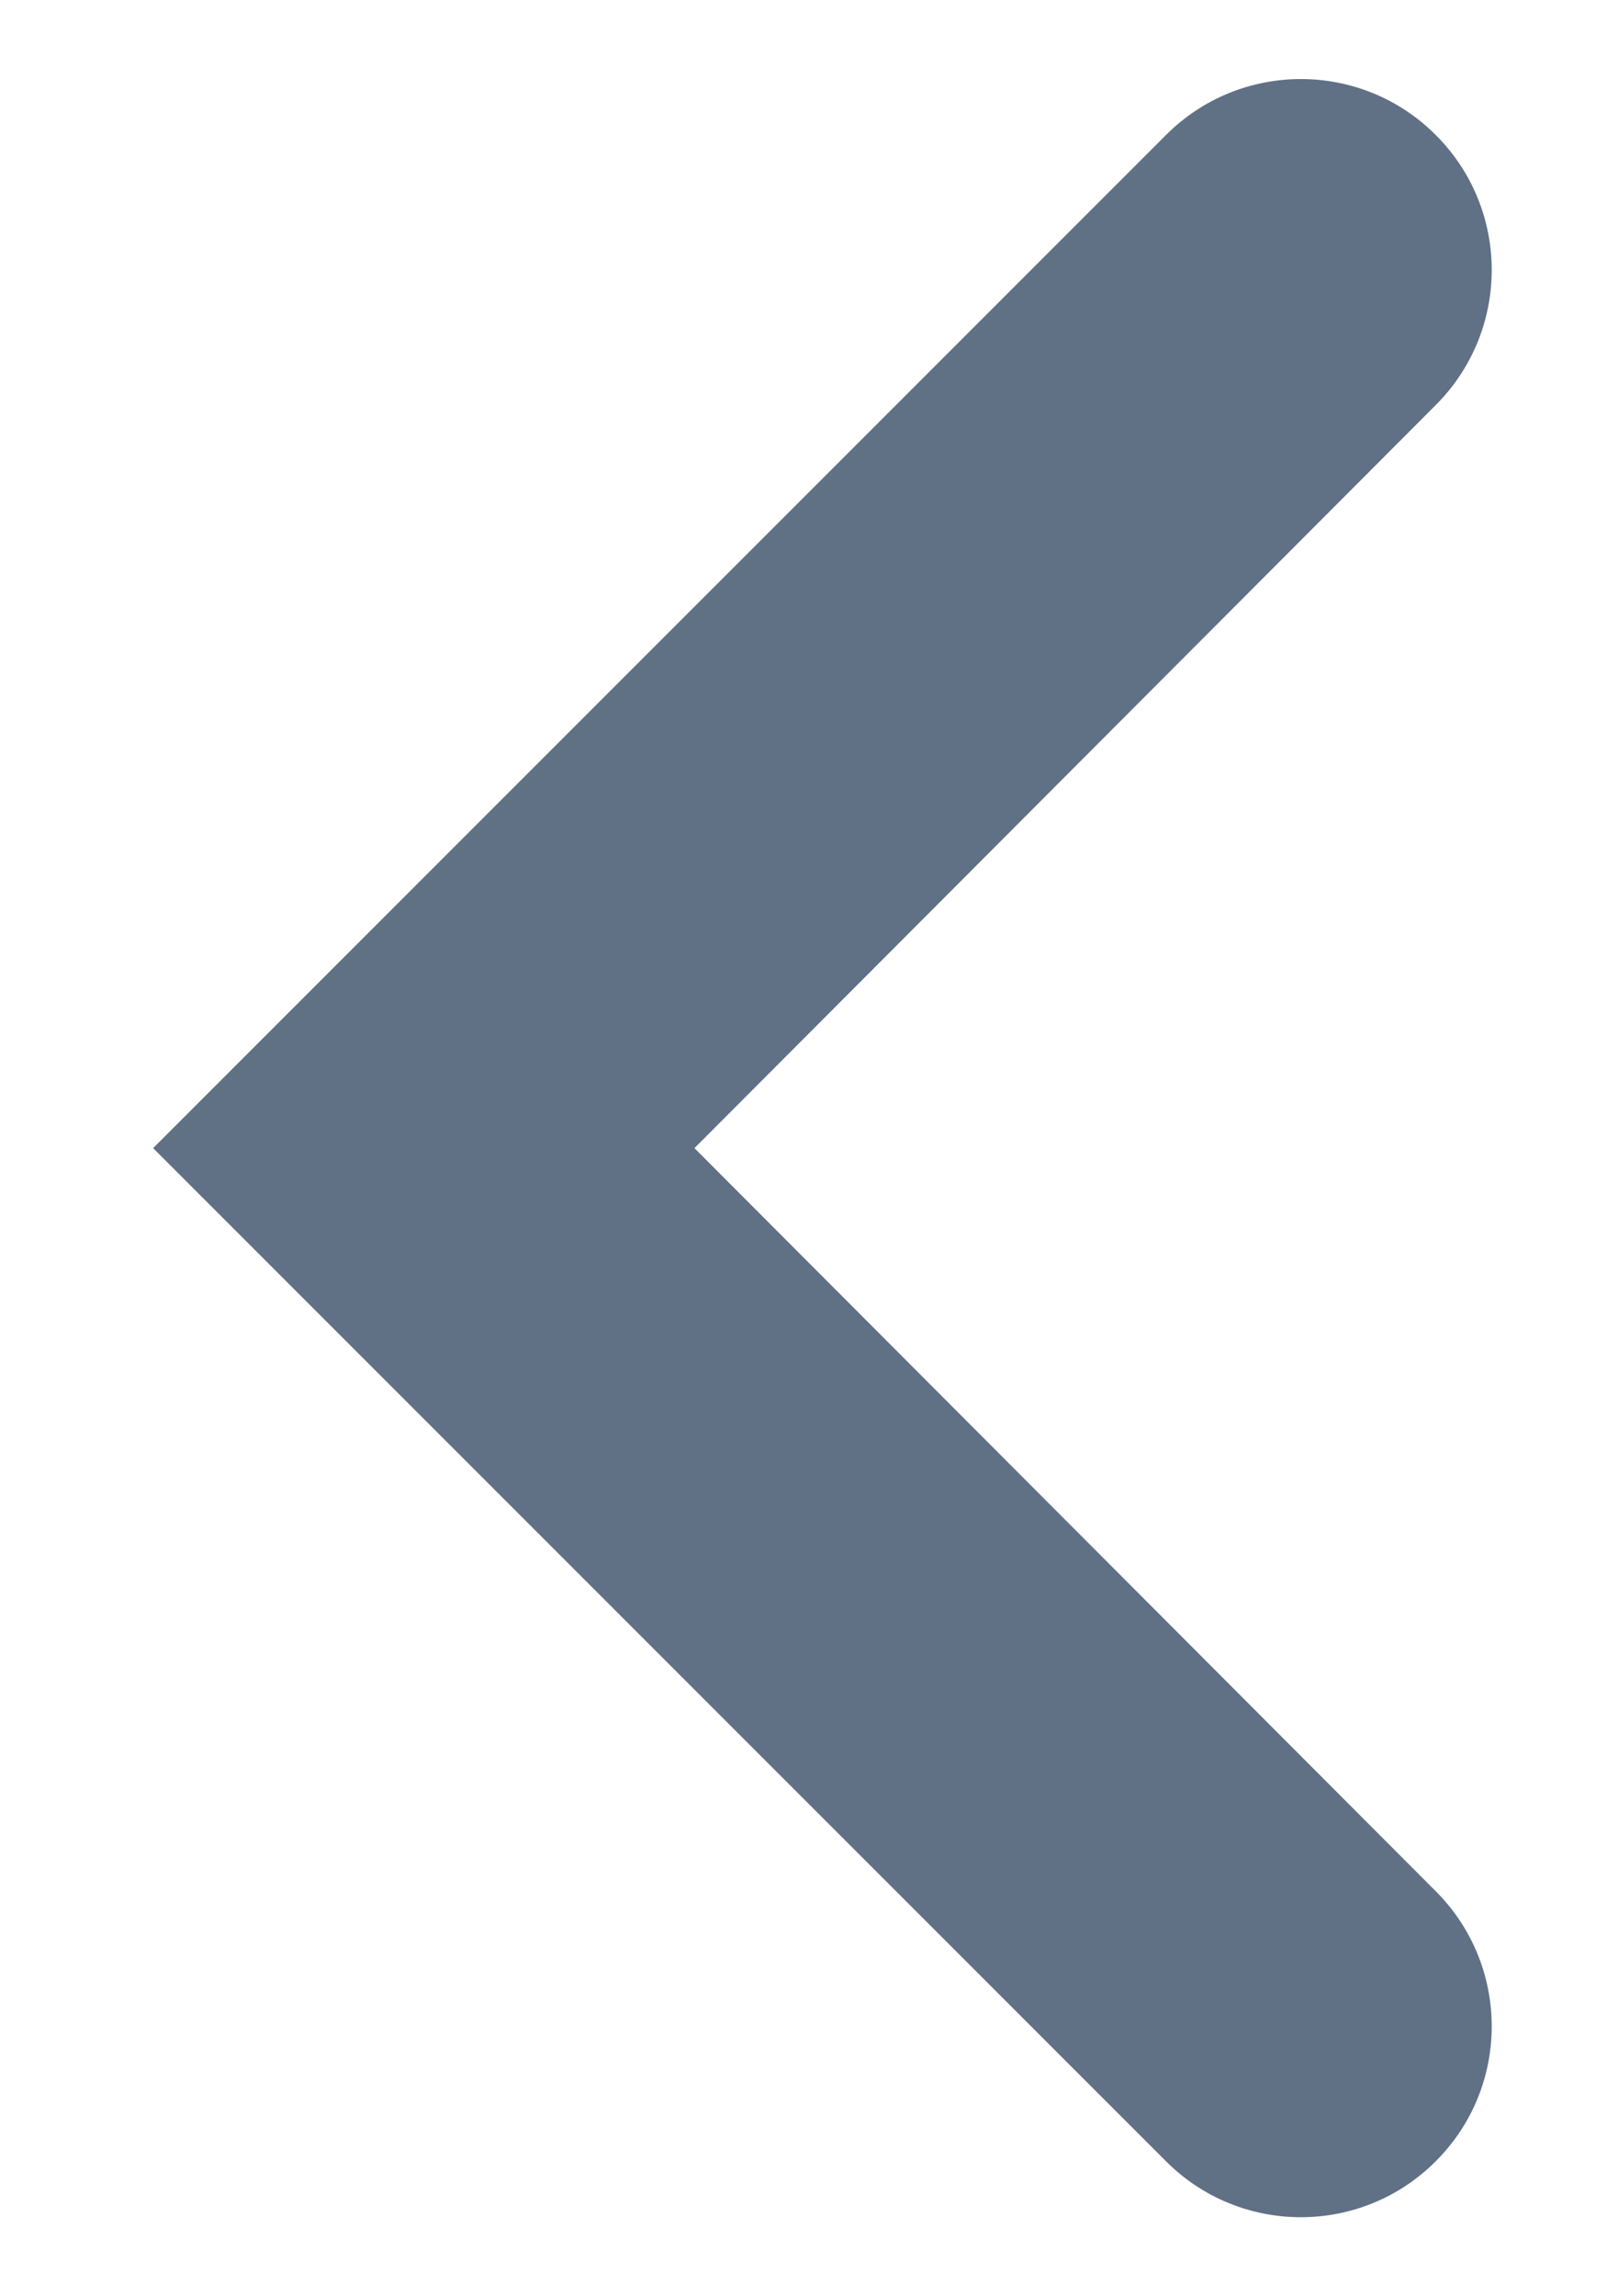 <svg width="7" height="10" viewBox="0 0 7 10" fill="none" xmlns="http://www.w3.org/2000/svg">
<path d="M6.255 1.763C6.579 1.438 6.579 0.912 6.254 0.588C5.93 0.263 5.403 0.263 5.079 0.588L0.667 5L5.079 9.412C5.403 9.737 5.93 9.737 6.254 9.412C6.579 9.088 6.579 8.562 6.255 8.237L3.025 5L6.255 1.763Z" fill="#607186"/>
</svg>
